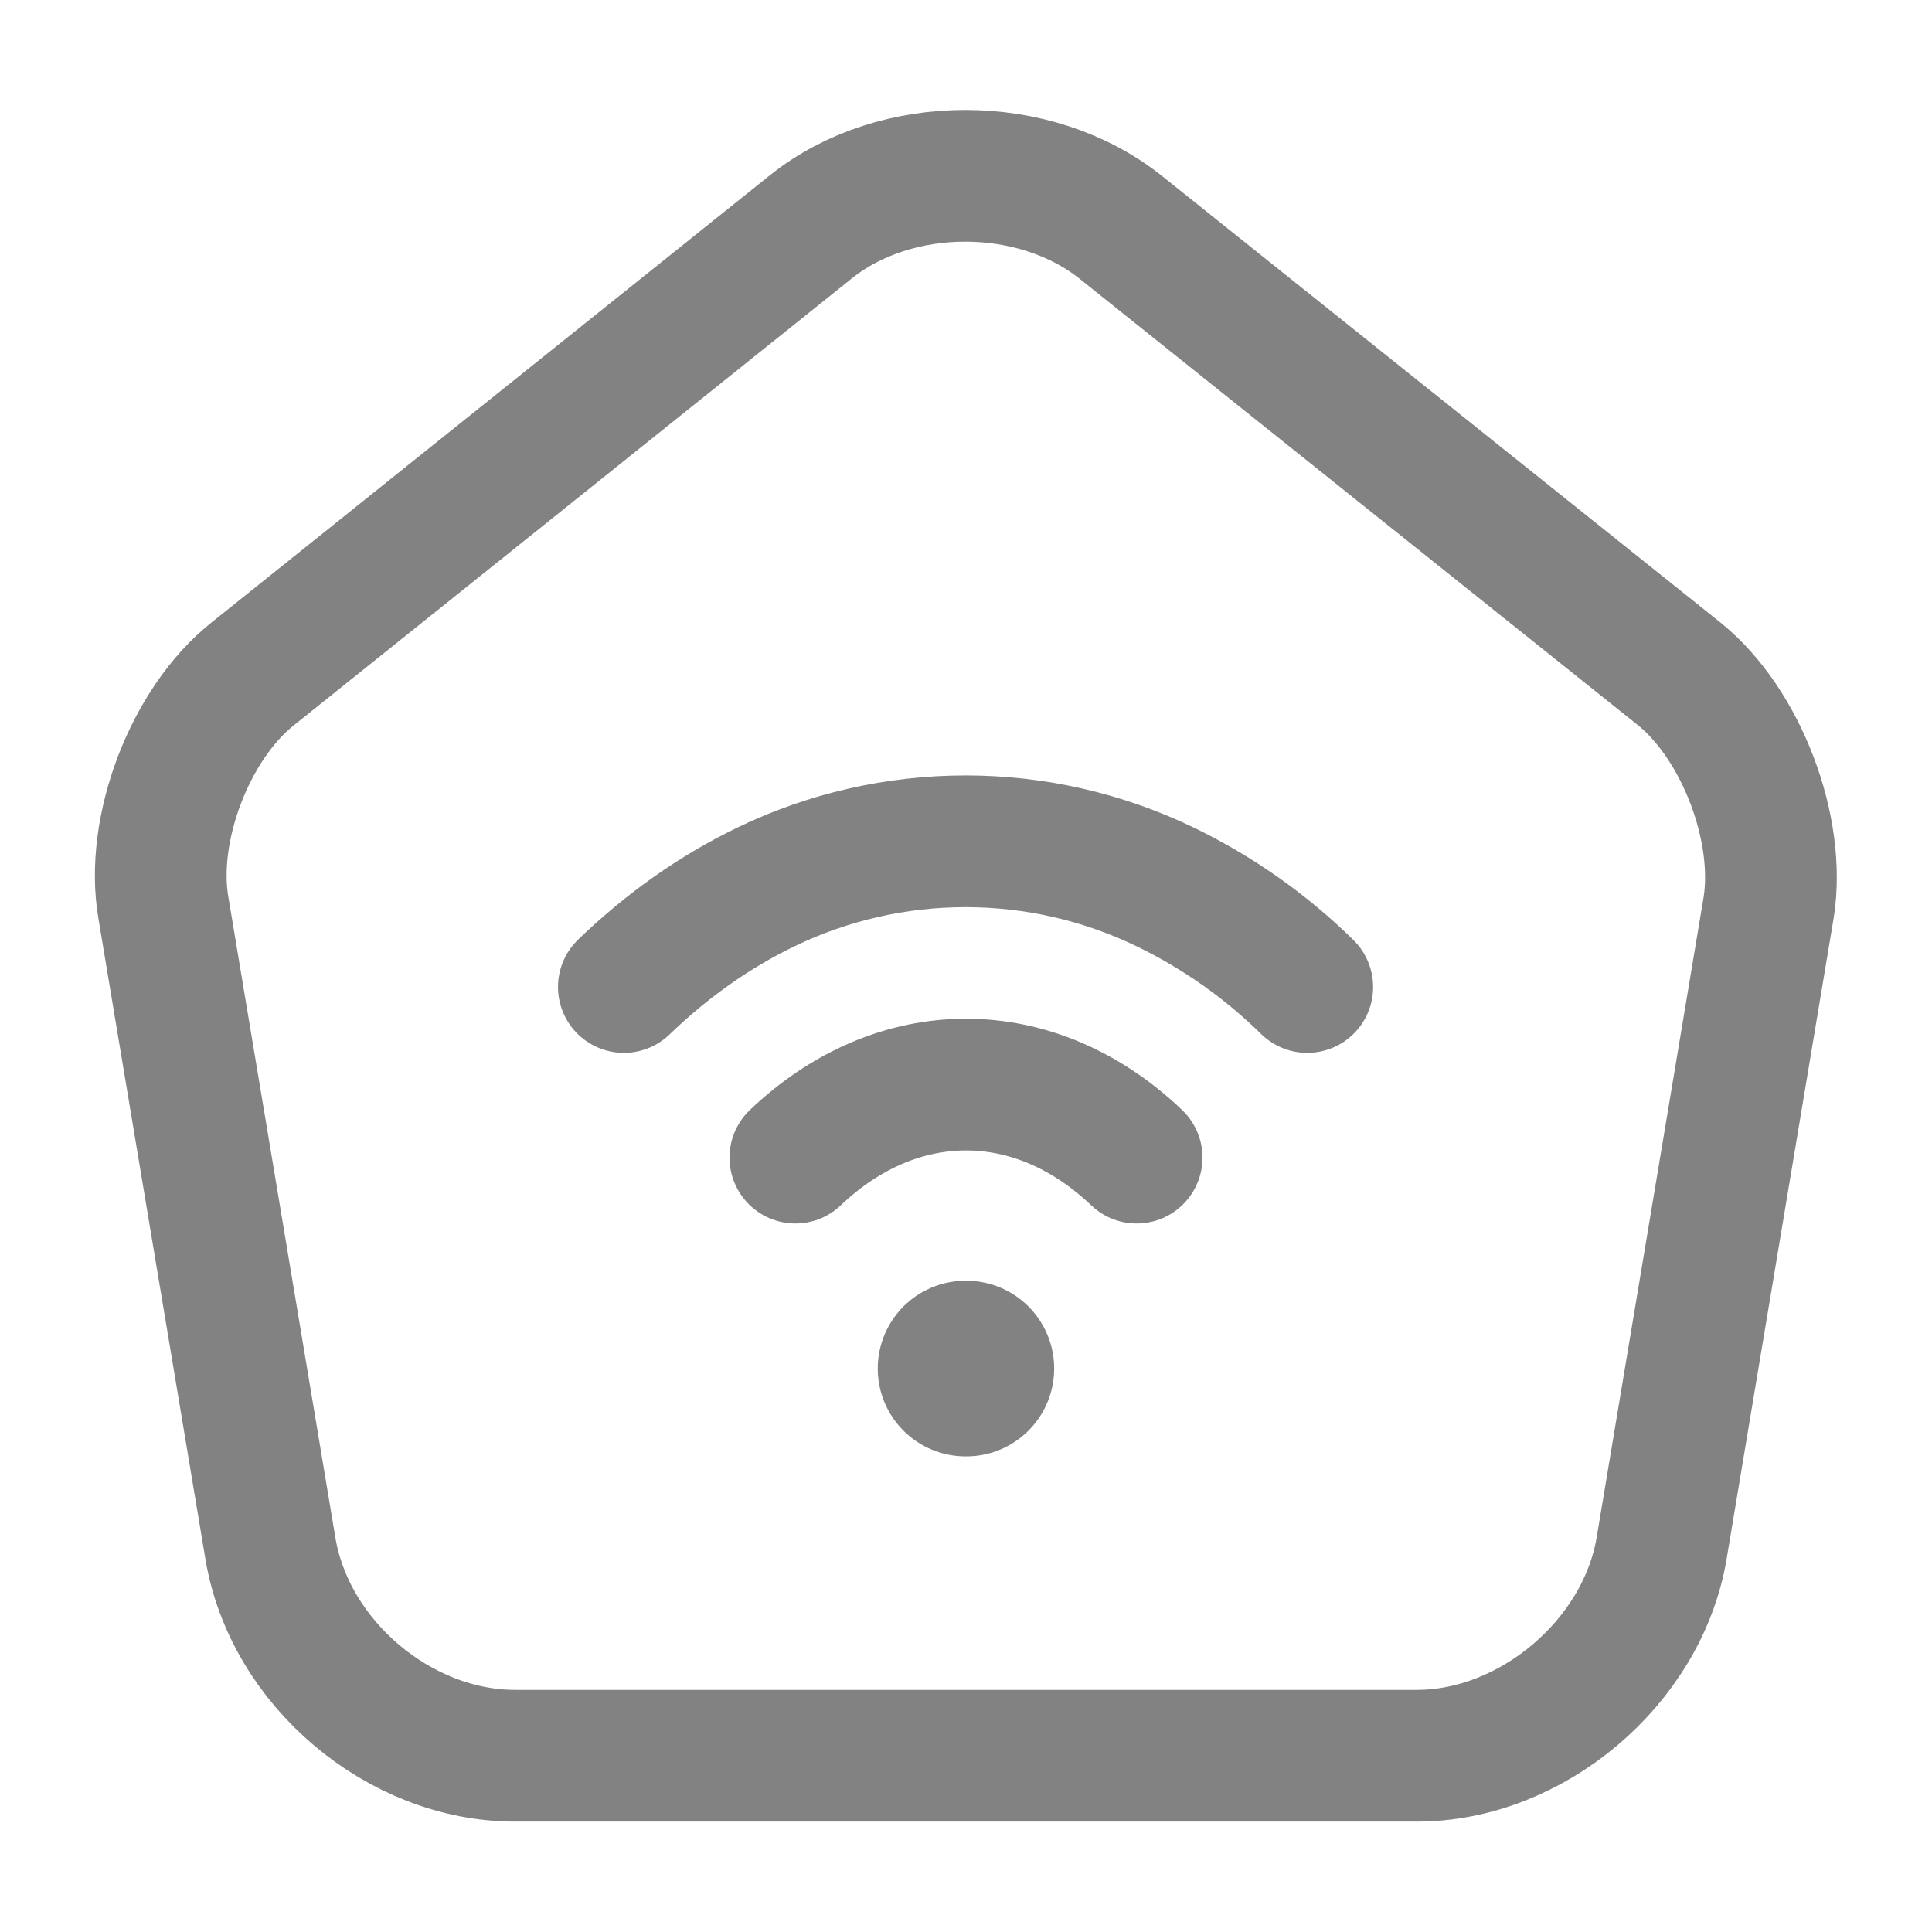 <svg width="22" height="22" viewBox="0 0 22 22" fill="none" xmlns="http://www.w3.org/2000/svg">
<path d="M9.231 2.585L2.878 7.673C2.163 8.241 1.705 9.442 1.861 10.34L3.08 17.637C3.3 18.939 4.546 19.993 5.866 19.993H16.133C17.444 19.993 18.7 18.929 18.92 17.637L20.139 10.34C20.285 9.442 19.827 8.241 19.121 7.673L12.769 2.594C11.788 1.806 10.202 1.806 9.231 2.585V2.585Z" stroke="#828282" stroke-width="1.5" stroke-linecap="round" stroke-linejoin="round"/>
<path d="M9.057 13.182C10.221 12.073 11.779 12.073 12.943 13.182" stroke="#828282" stroke-width="1.5" stroke-linecap="round" stroke-linejoin="round"/>
<path d="M14.886 11.239C14.414 10.775 13.869 10.391 13.273 10.102C12.562 9.758 11.784 9.58 10.995 9.58C10.206 9.58 9.427 9.758 8.717 10.102C8.149 10.377 7.608 10.753 7.104 11.239" stroke="#828282" stroke-width="1.5" stroke-linecap="round" stroke-linejoin="round"/>
<path d="M10.995 15.584H11.004" stroke="#828282" stroke-width="2" stroke-linecap="round" stroke-linejoin="round"/>
</svg>
